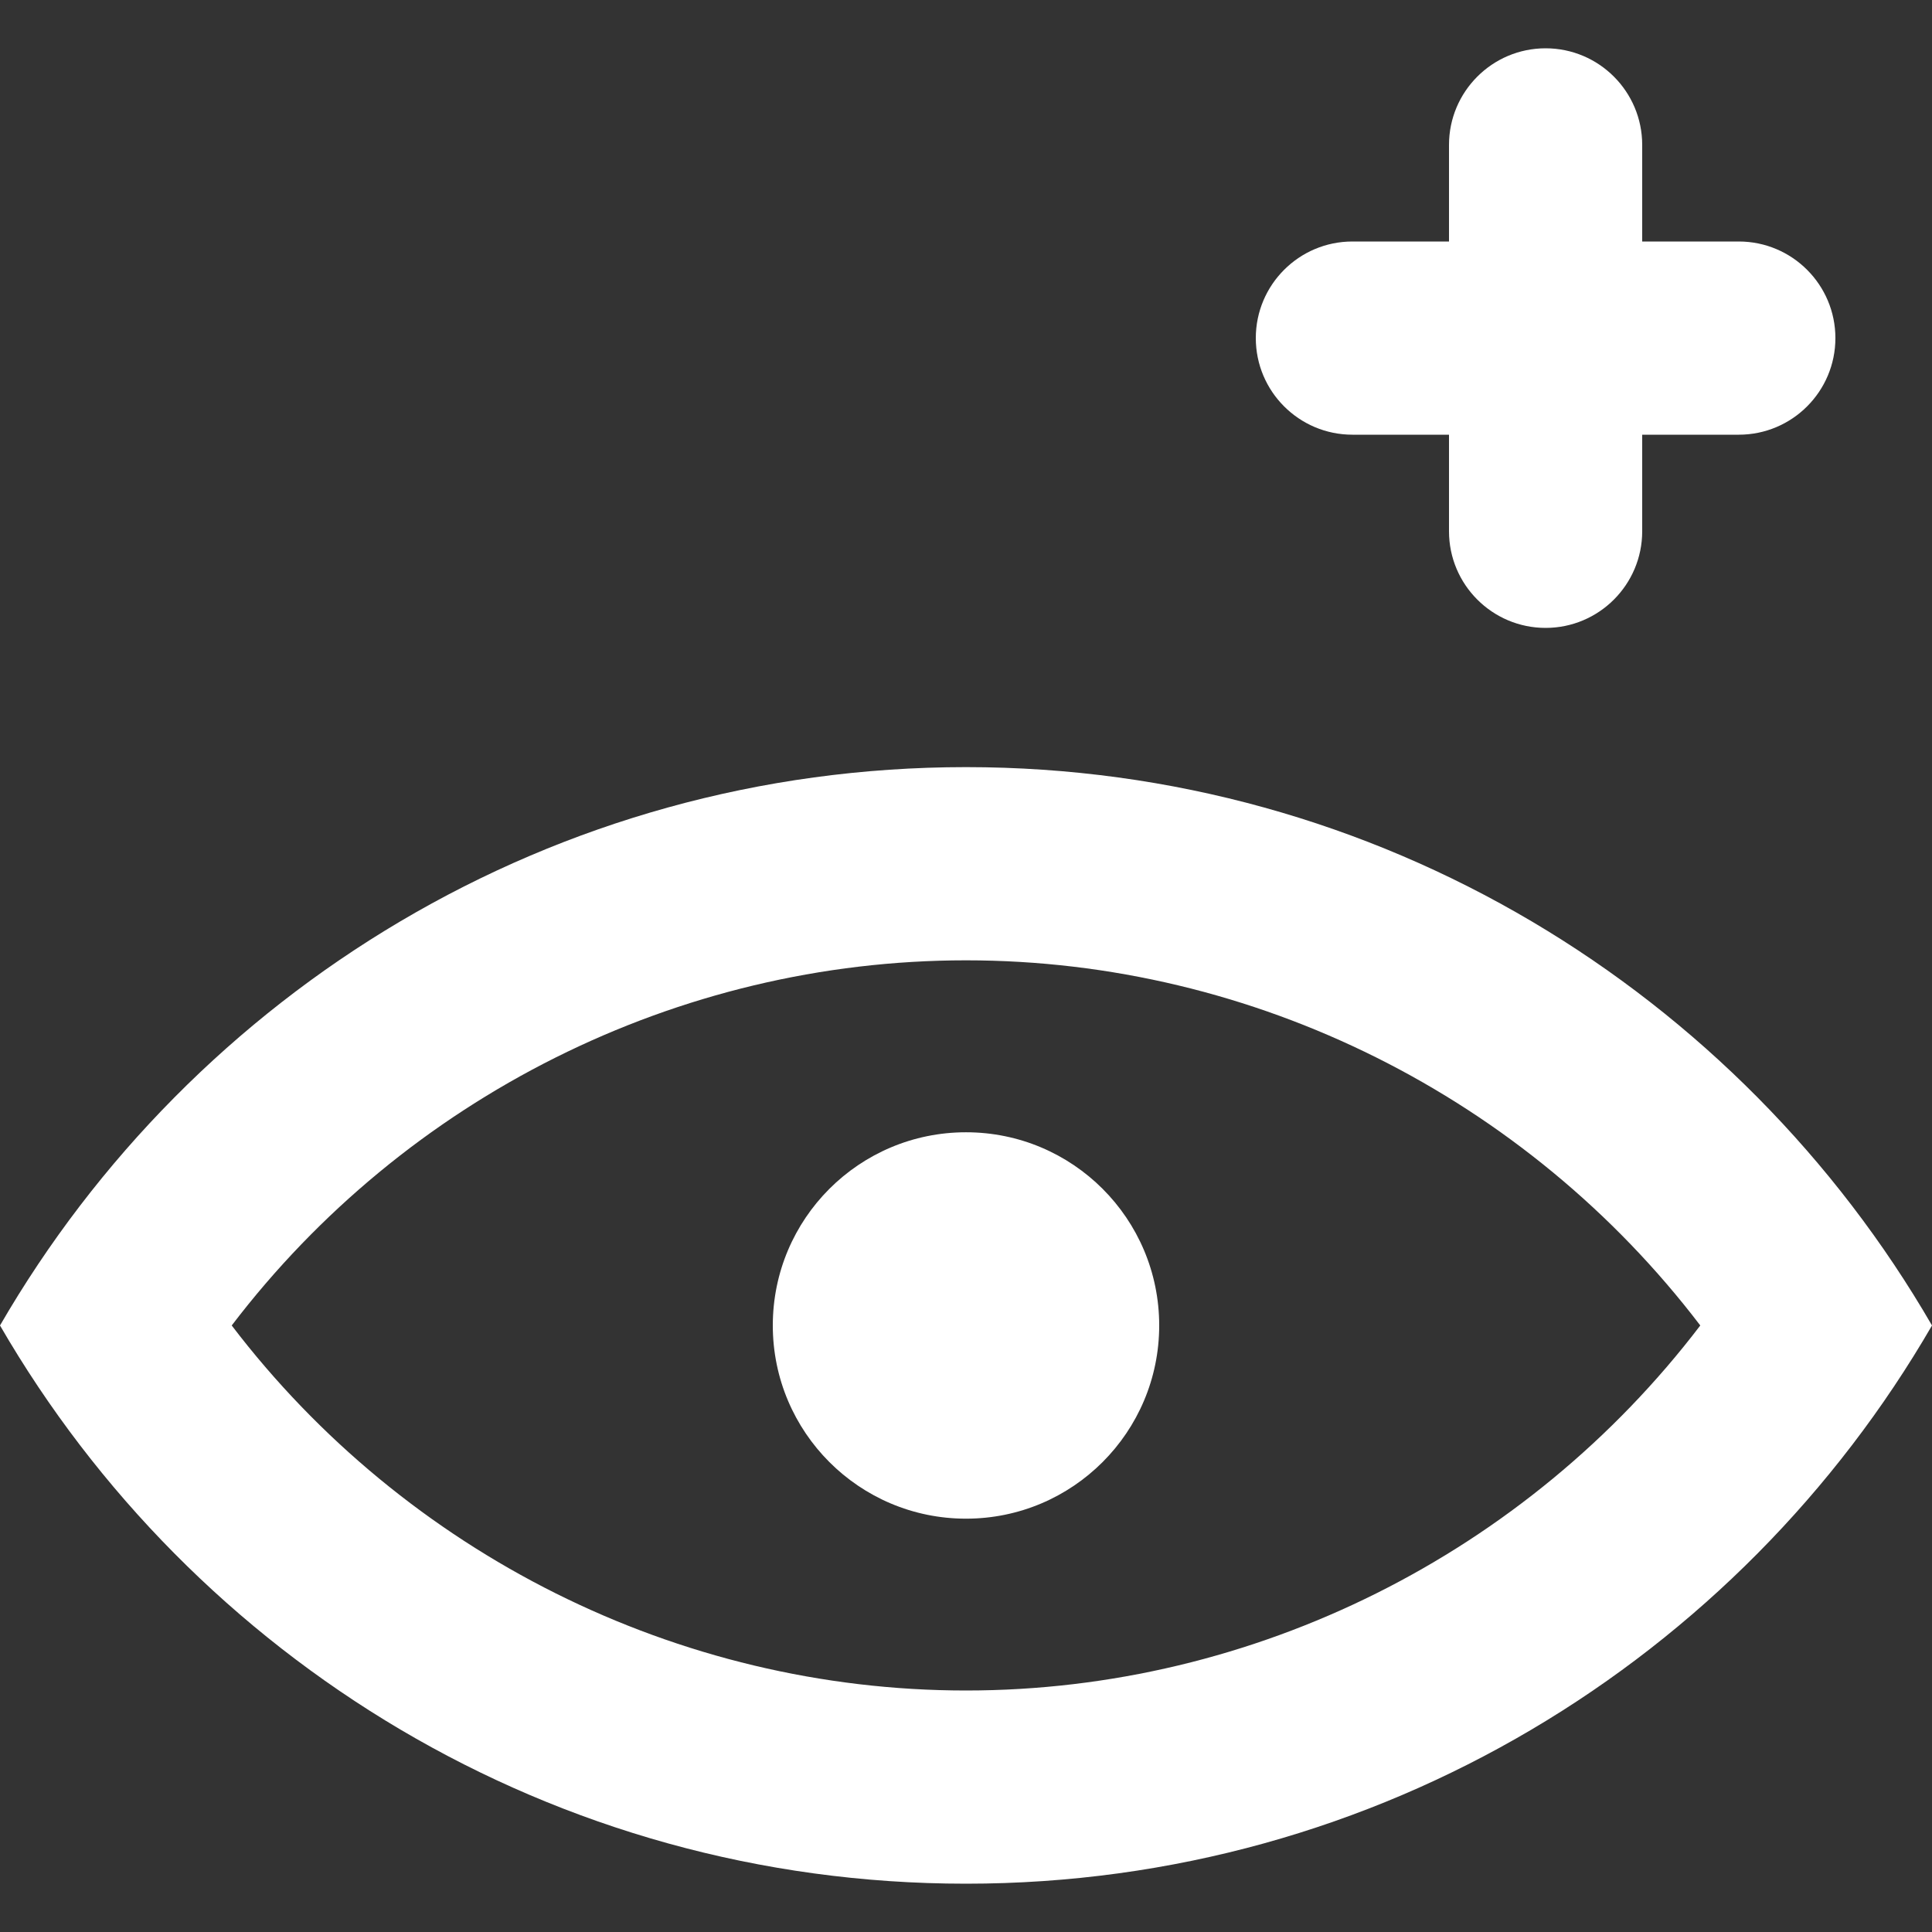 <!-- Generated by IcoMoon.io -->
<svg version="1.1" xmlns="http://www.w3.org/2000/svg" width="32" height="32" viewBox="0 0 32 32">
<rect x="0" y="0" width="32" height="32" fill="#333333" stroke="none"/>
<title>as-view_pus-</title>
<path fill="#fff" d="M20.8 5.6c0-0.883 0.717-1.6 1.6-1.6h1.6v-1.6c0-0.883 0.717-1.6 1.6-1.6s1.6 0.717 1.6 1.6v1.6h1.6c0.883 0 1.6 0.717 1.6 1.6s-0.717 1.6-1.6 1.6h-1.6v1.6c0 0.883-0.717 1.6-1.6 1.6s-1.6-0.717-1.6-1.6v-1.6h-1.6c-0.883 0-1.6-0.717-1.6-1.6zM19.2 21.954c0 1.766-1.432 3.2-3.2 3.2s-3.2-1.434-3.2-3.2c0-1.768 1.432-3.2 3.2-3.2s3.2 1.432 3.2 3.2zM16 28c-4.782 0-9.288-2.277-12.162-6.046 2.874-3.771 7.379-6.048 12.162-6.048s9.288 2.277 12.162 6.048c-2.874 3.77-7.379 6.046-12.162 6.046zM16 12.706c-6.842 0-12.802 3.725-16 9.248 3.198 5.522 9.158 9.246 16 9.246s12.802-3.725 16-9.246c-3.198-5.523-9.158-9.248-16-9.248z"></path>
</svg>
